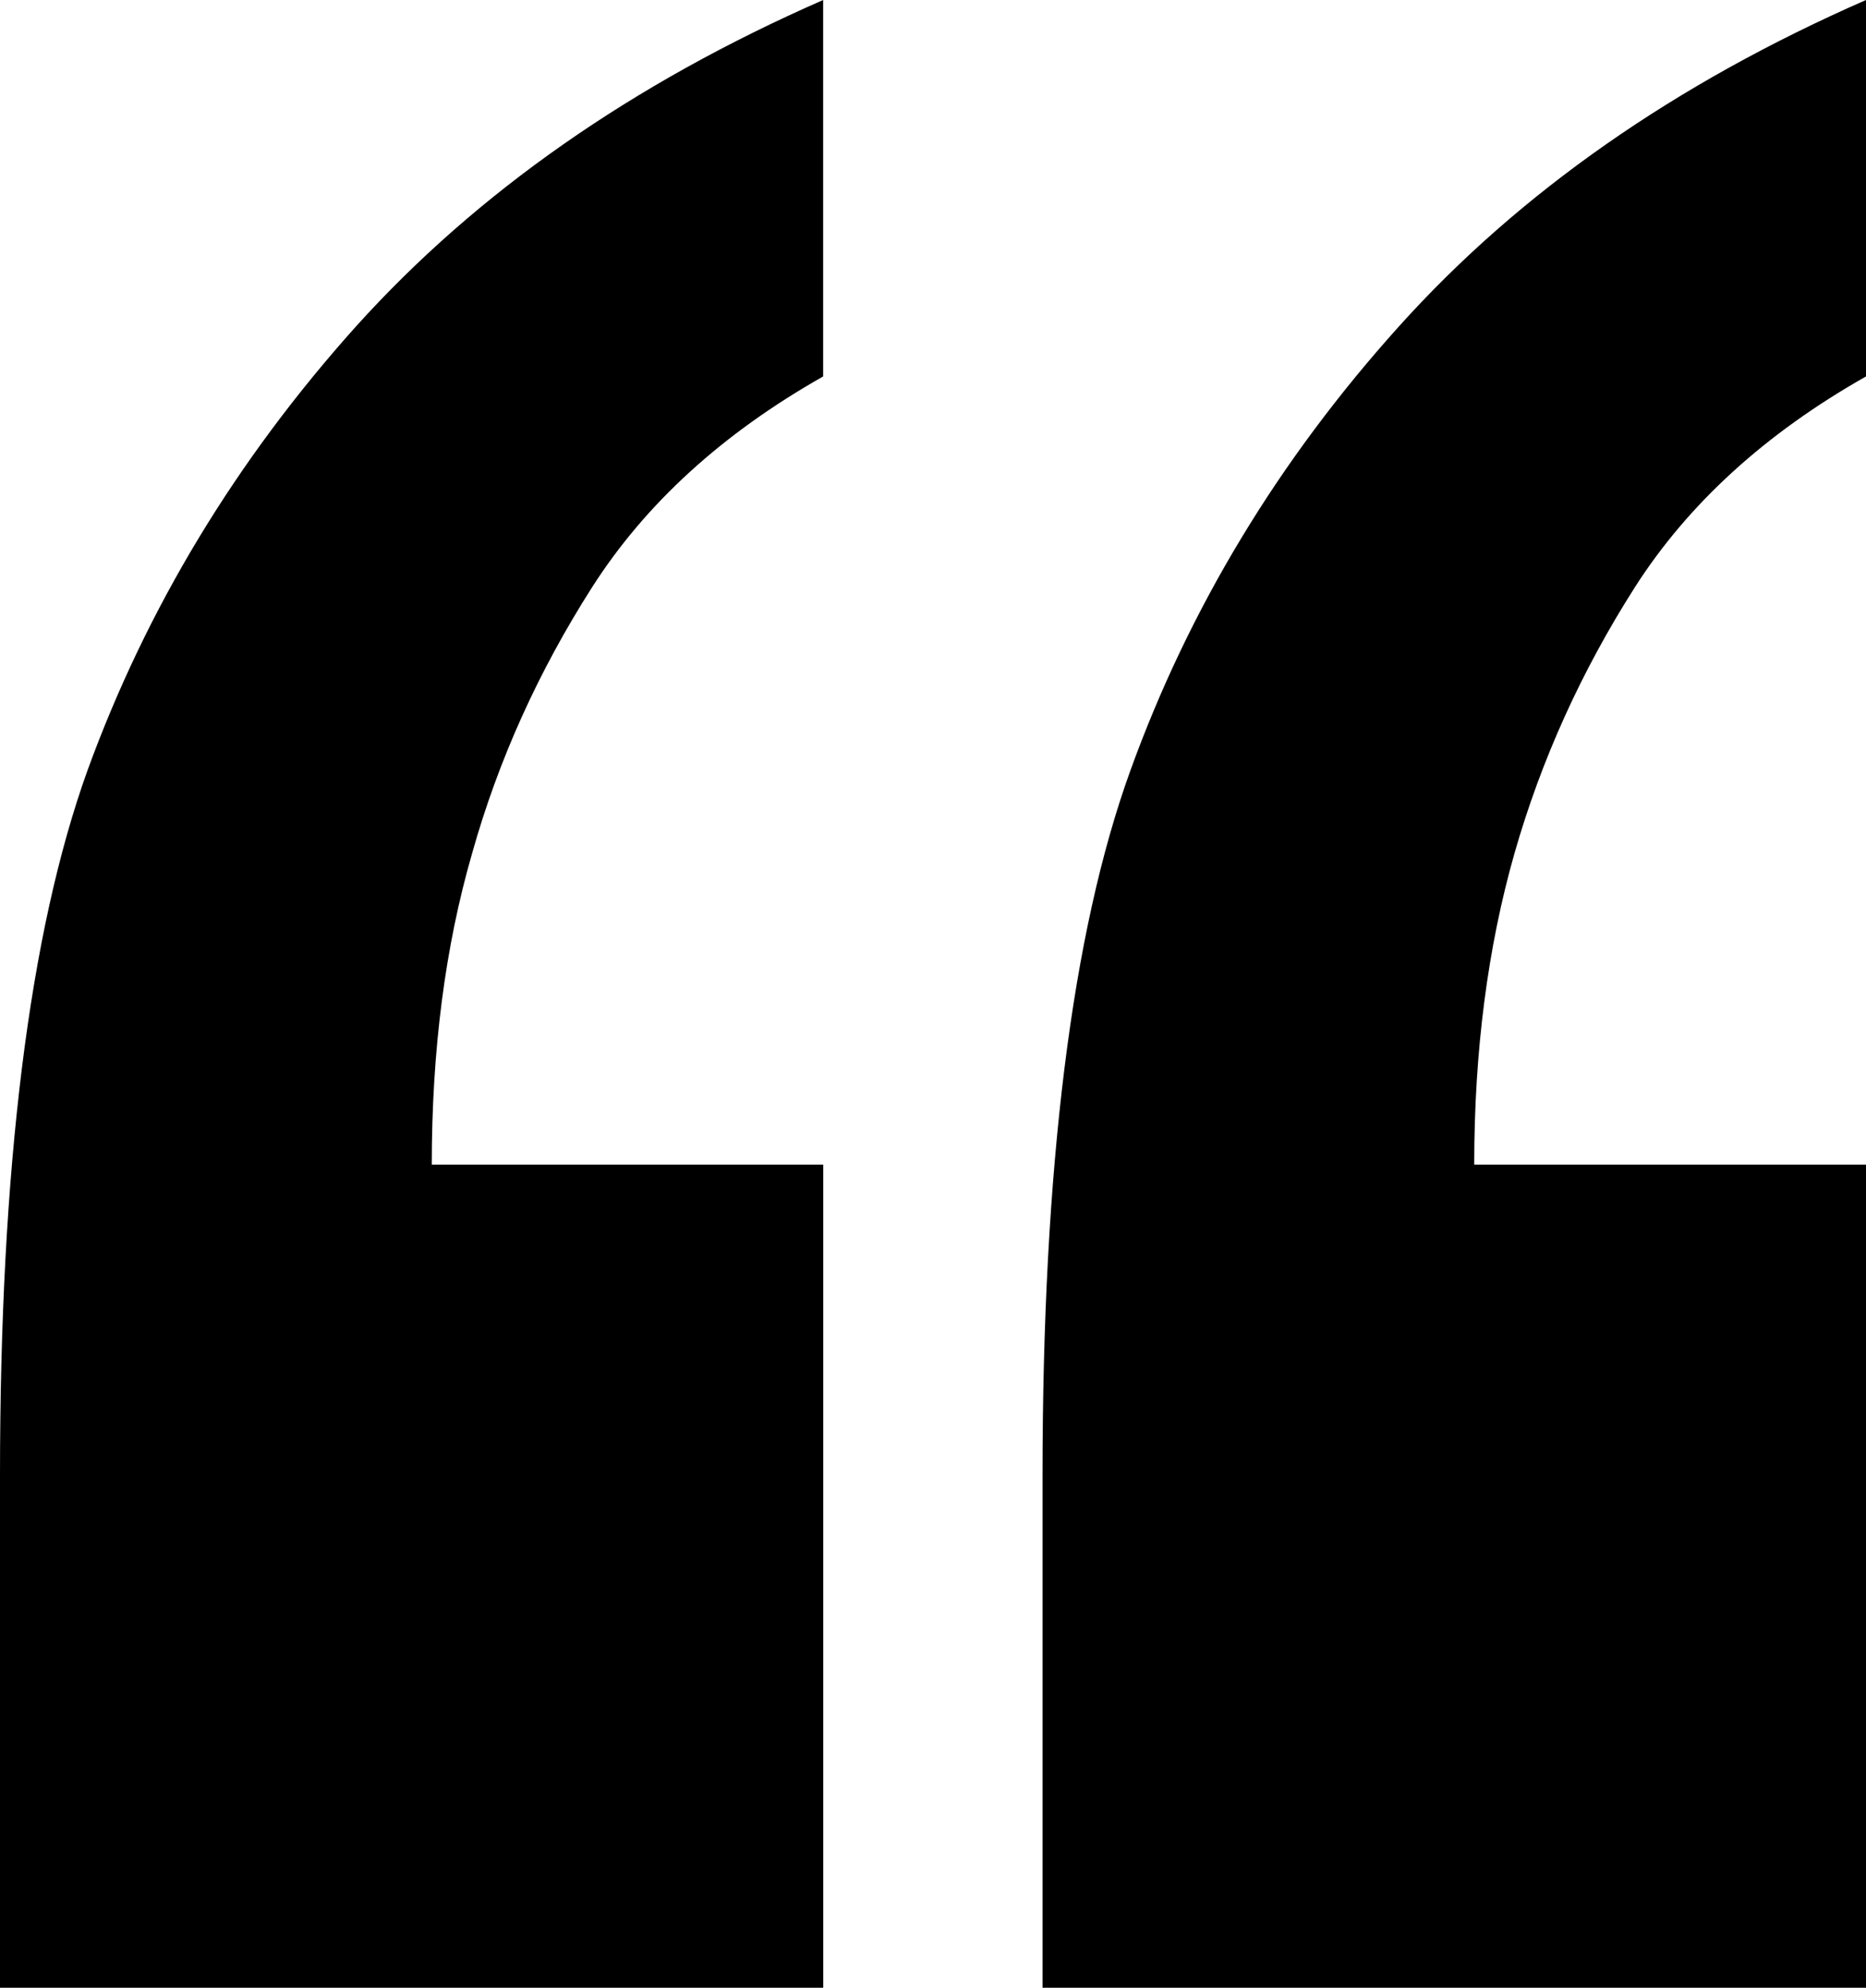 <?xml version="1.0" encoding="utf-8"?>
<!-- Generator: Adobe Illustrator 16.0.0, SVG Export Plug-In . SVG Version: 6.00 Build 0)  -->
<!DOCTYPE svg PUBLIC "-//W3C//DTD SVG 1.1//EN" "http://www.w3.org/Graphics/SVG/1.1/DTD/svg11.dtd">
<svg version="1.1" id="Шар_1" xmlns="http://www.w3.org/2000/svg" xmlns:xlink="http://www.w3.org/1999/xlink" x="0px" y="0px"
	 width="23px" height="24.506px" viewBox="0 0 23 24.506" enable-background="new 0 0 23 24.506" xml:space="preserve">
<g>
	<path d="M10.146,0v4.641C8.906,5.343,7.957,6.208,7.298,7.24c-0.659,1.033-1.155,2.126-1.479,3.281
		c-0.334,1.155-0.497,2.434-0.497,3.837h4.825v10.148H0v-6.312c0-3.796,0.359-6.694,1.078-8.695c0.728-2,1.831-3.826,3.311-5.476
		C5.878,2.372,7.794,1.031,10.146,0z"/>
	<path d="M23,0v4.641c-1.24,0.702-2.189,1.567-2.849,2.599c-0.658,1.033-1.154,2.126-1.484,3.281
		c-0.329,1.155-0.496,2.434-0.496,3.837H23v10.148H12.85v-6.312c0-3.796,0.359-6.694,1.083-8.695c0.723-2,1.826-3.826,3.311-5.476
		C18.728,2.372,20.647,1.031,23,0z"/>
</g>
</svg>
